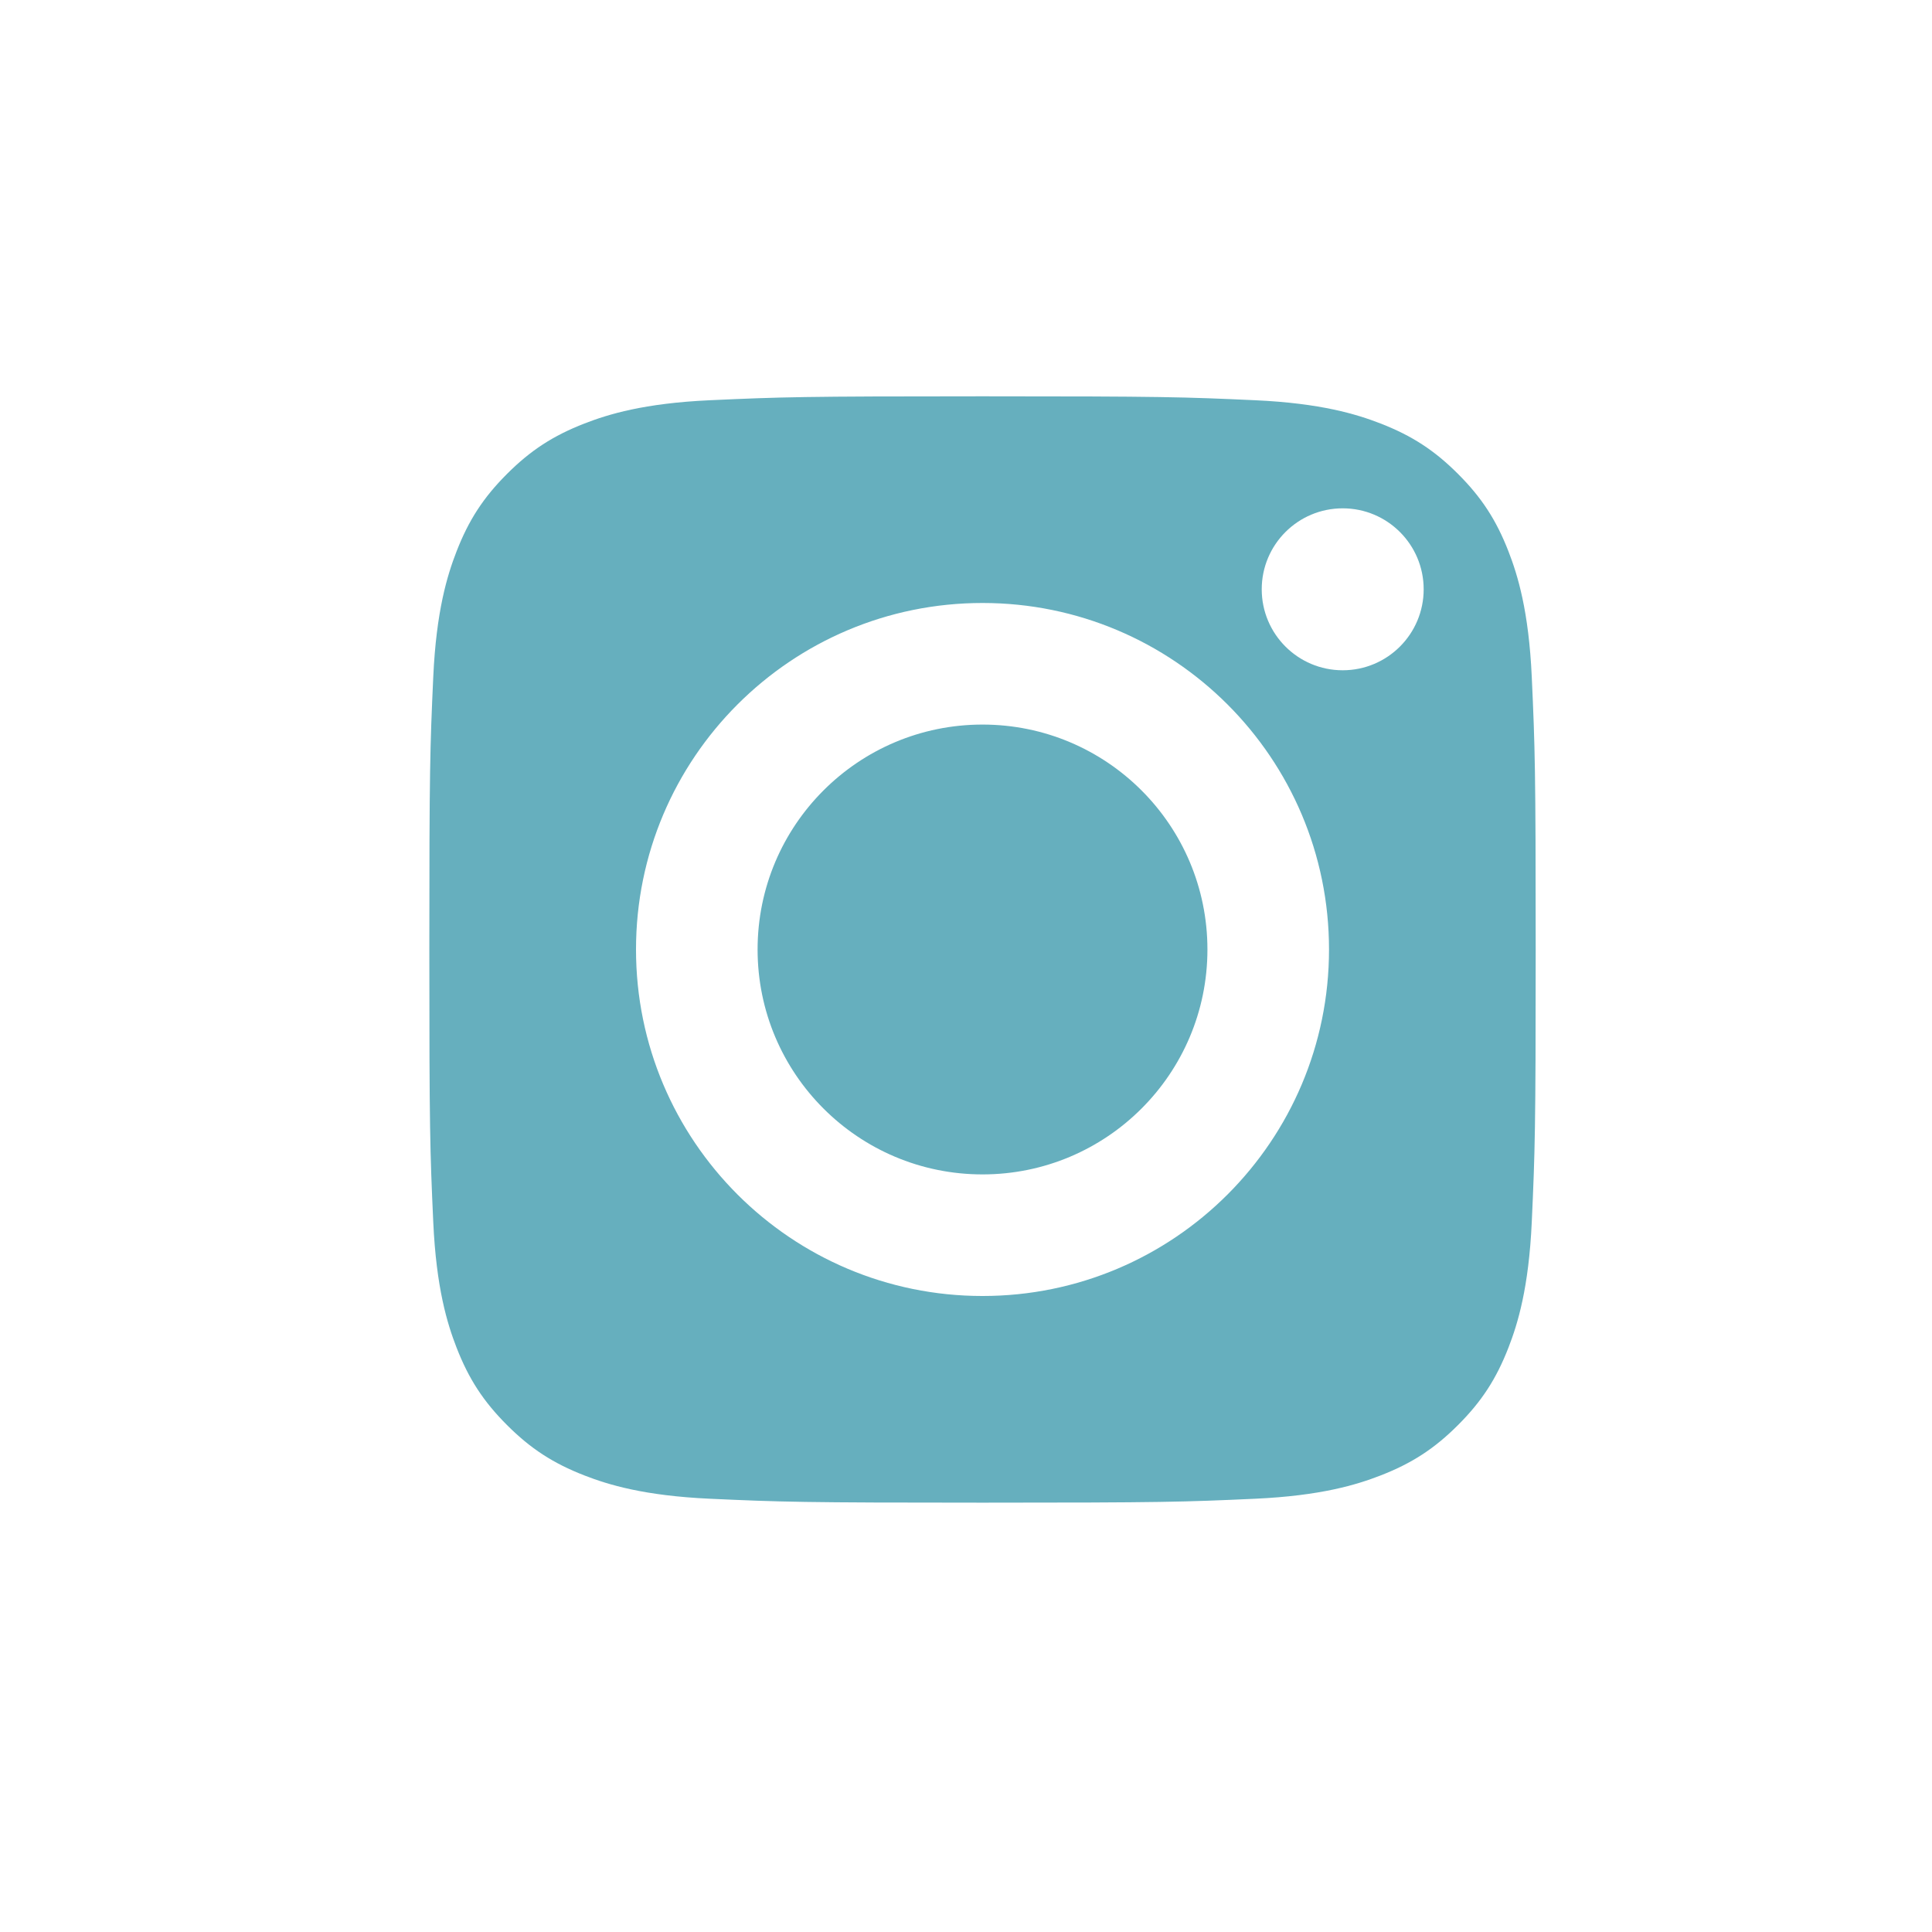 <svg width="117" height="117" xmlns="http://www.w3.org/2000/svg" xmlns:xlink="http://www.w3.org/1999/xlink" overflow="hidden"><defs><clipPath id="clip0"><rect x="284" y="375" width="117" height="117"/></clipPath></defs><g clip-path="url(#clip0)" transform="translate(-284 -375)"><path d="M343.5 418.879C351.023 418.879 357.121 424.977 357.121 432.5 357.121 440.023 351.023 446.121 343.5 446.121 335.977 446.121 329.879 440.023 329.879 432.5 329.879 424.977 335.977 418.879 343.5 418.879ZM343.5 411.516C331.911 411.516 322.516 420.911 322.516 432.5 322.516 444.089 331.911 453.484 343.5 453.484 355.089 453.484 364.484 444.089 364.484 432.5 364.484 420.911 355.089 411.516 343.5 411.516ZM365.313 405.784C362.604 405.784 360.409 407.979 360.409 410.687 360.409 413.396 362.604 415.591 365.313 415.591 368.021 415.591 370.216 413.396 370.216 410.687 370.216 407.979 368.021 405.784 365.313 405.784ZM343.5 399C354.411 399 355.703 399.042 360.012 399.238 363.996 399.42 366.16 400.086 367.6 400.645 369.507 401.386 370.868 402.272 372.298 403.702 373.728 405.132 374.614 406.493 375.355 408.4 375.914 409.84 376.58 412.004 376.762 415.988 376.958 420.297 377 421.589 377 432.5 377 443.411 376.958 444.703 376.762 449.012 376.58 452.996 375.914 455.16 375.355 456.6 374.614 458.507 373.728 459.868 372.298 461.298 370.868 462.728 369.507 463.614 367.6 464.355 366.16 464.914 363.996 465.58 360.012 465.762 355.704 465.958 354.412 466 343.5 466 332.588 466 331.296 465.958 326.988 465.762 323.004 465.58 320.84 464.914 319.4 464.355 317.493 463.614 316.132 462.728 314.702 461.298 313.272 459.868 312.386 458.507 311.645 456.6 311.086 455.16 310.42 452.996 310.238 449.012 310.042 444.703 310 443.411 310 432.5 310 421.589 310.042 420.297 310.238 415.988 310.42 412.004 311.086 409.84 311.645 408.4 312.386 406.493 313.272 405.132 314.702 403.702 316.132 402.272 317.493 401.386 319.4 400.645 320.84 400.086 323.004 399.42 326.988 399.238 331.297 399.042 332.589 399 343.5 399Z" fill="#66AFBE" fill-rule="evenodd"/></g></svg>